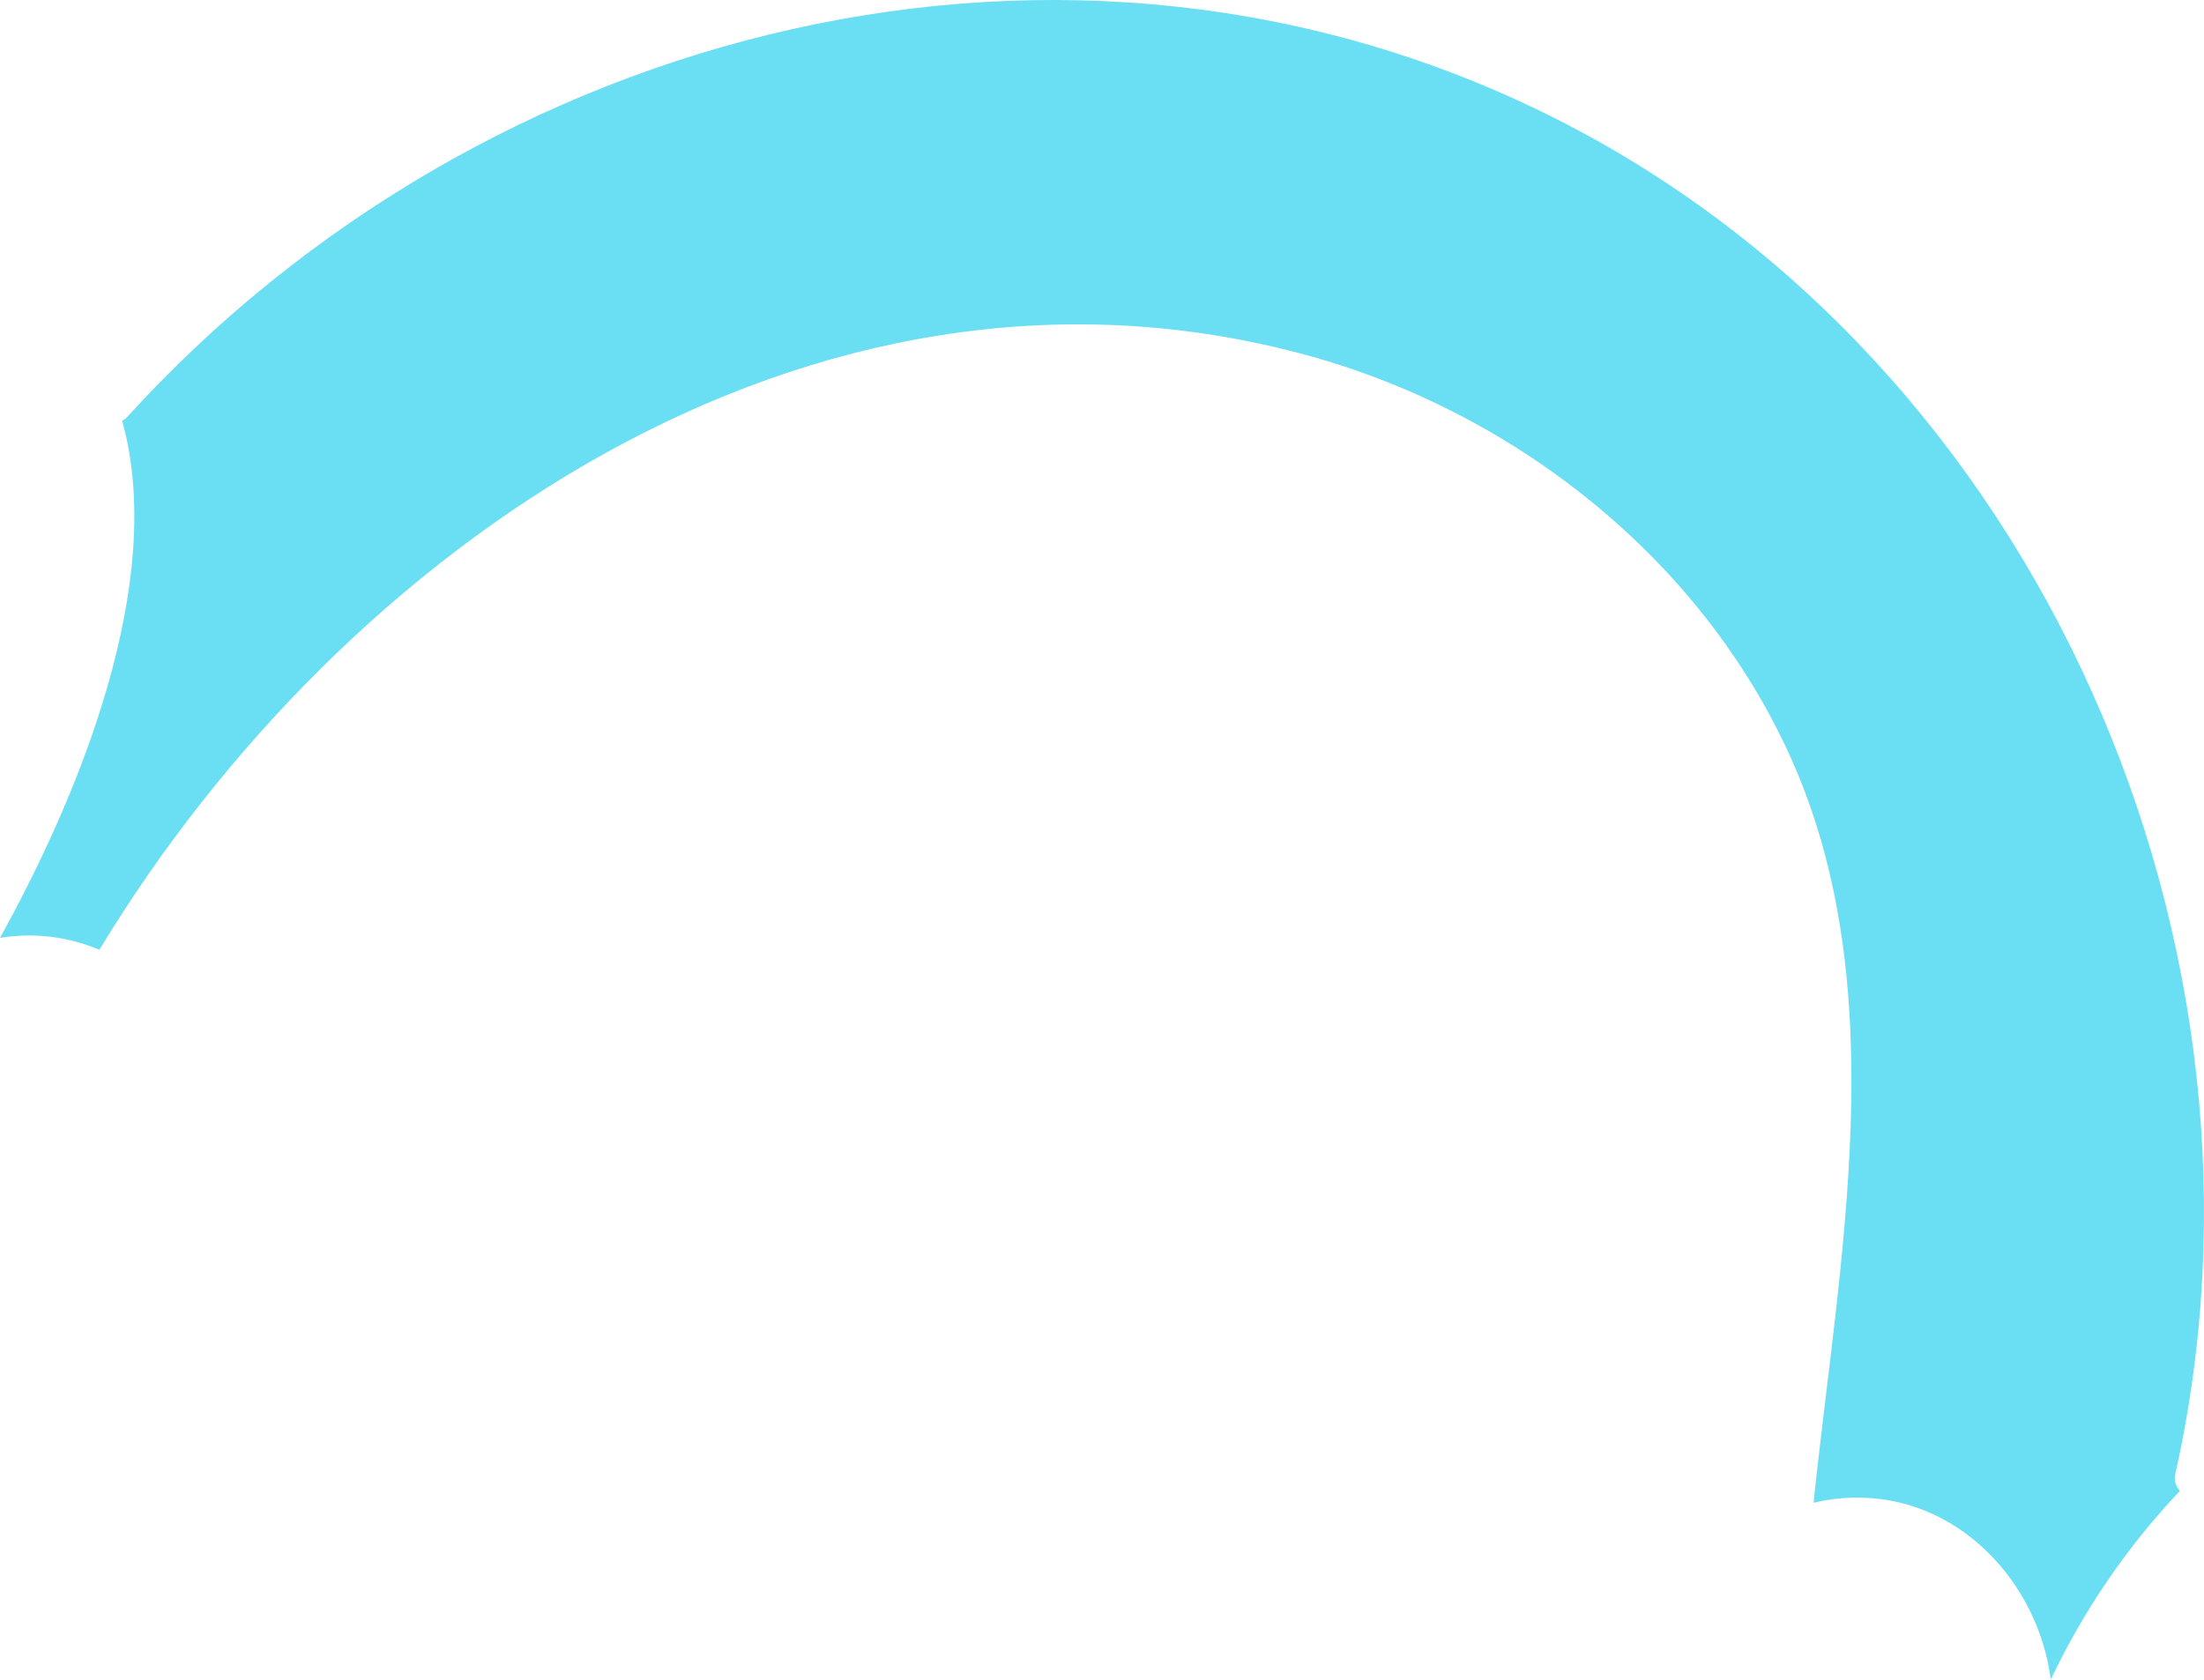 <svg width="223" height="170" viewBox="0 0 223 170" fill="none" xmlns="http://www.w3.org/2000/svg">
<path d="M220.101 149.149C220.026 149.452 220.03 149.769 220.112 150.07C220.194 150.372 220.352 150.647 220.57 150.87C215.233 156.511 210.821 162.959 207.497 169.977C206.245 160.166 198.133 151.25 187.384 151.563C186.073 151.596 184.77 151.768 183.495 152.077C186.065 127.494 191.674 100.186 181.261 76.832C172.12 56.385 152.857 41.322 131.359 35.713C81.971 22.752 34.773 55.289 10.056 96.118C6.886 94.772 3.399 94.354 0 94.912C7.933 80.587 16.917 58.932 12.358 42.574C12.547 42.493 12.715 42.371 12.85 42.216C48.874 2.572 108.207 -12.803 157.393 12.002C206.58 36.808 231.989 96.118 220.101 149.149Z" fill="#6ADFF4"/>
</svg>
